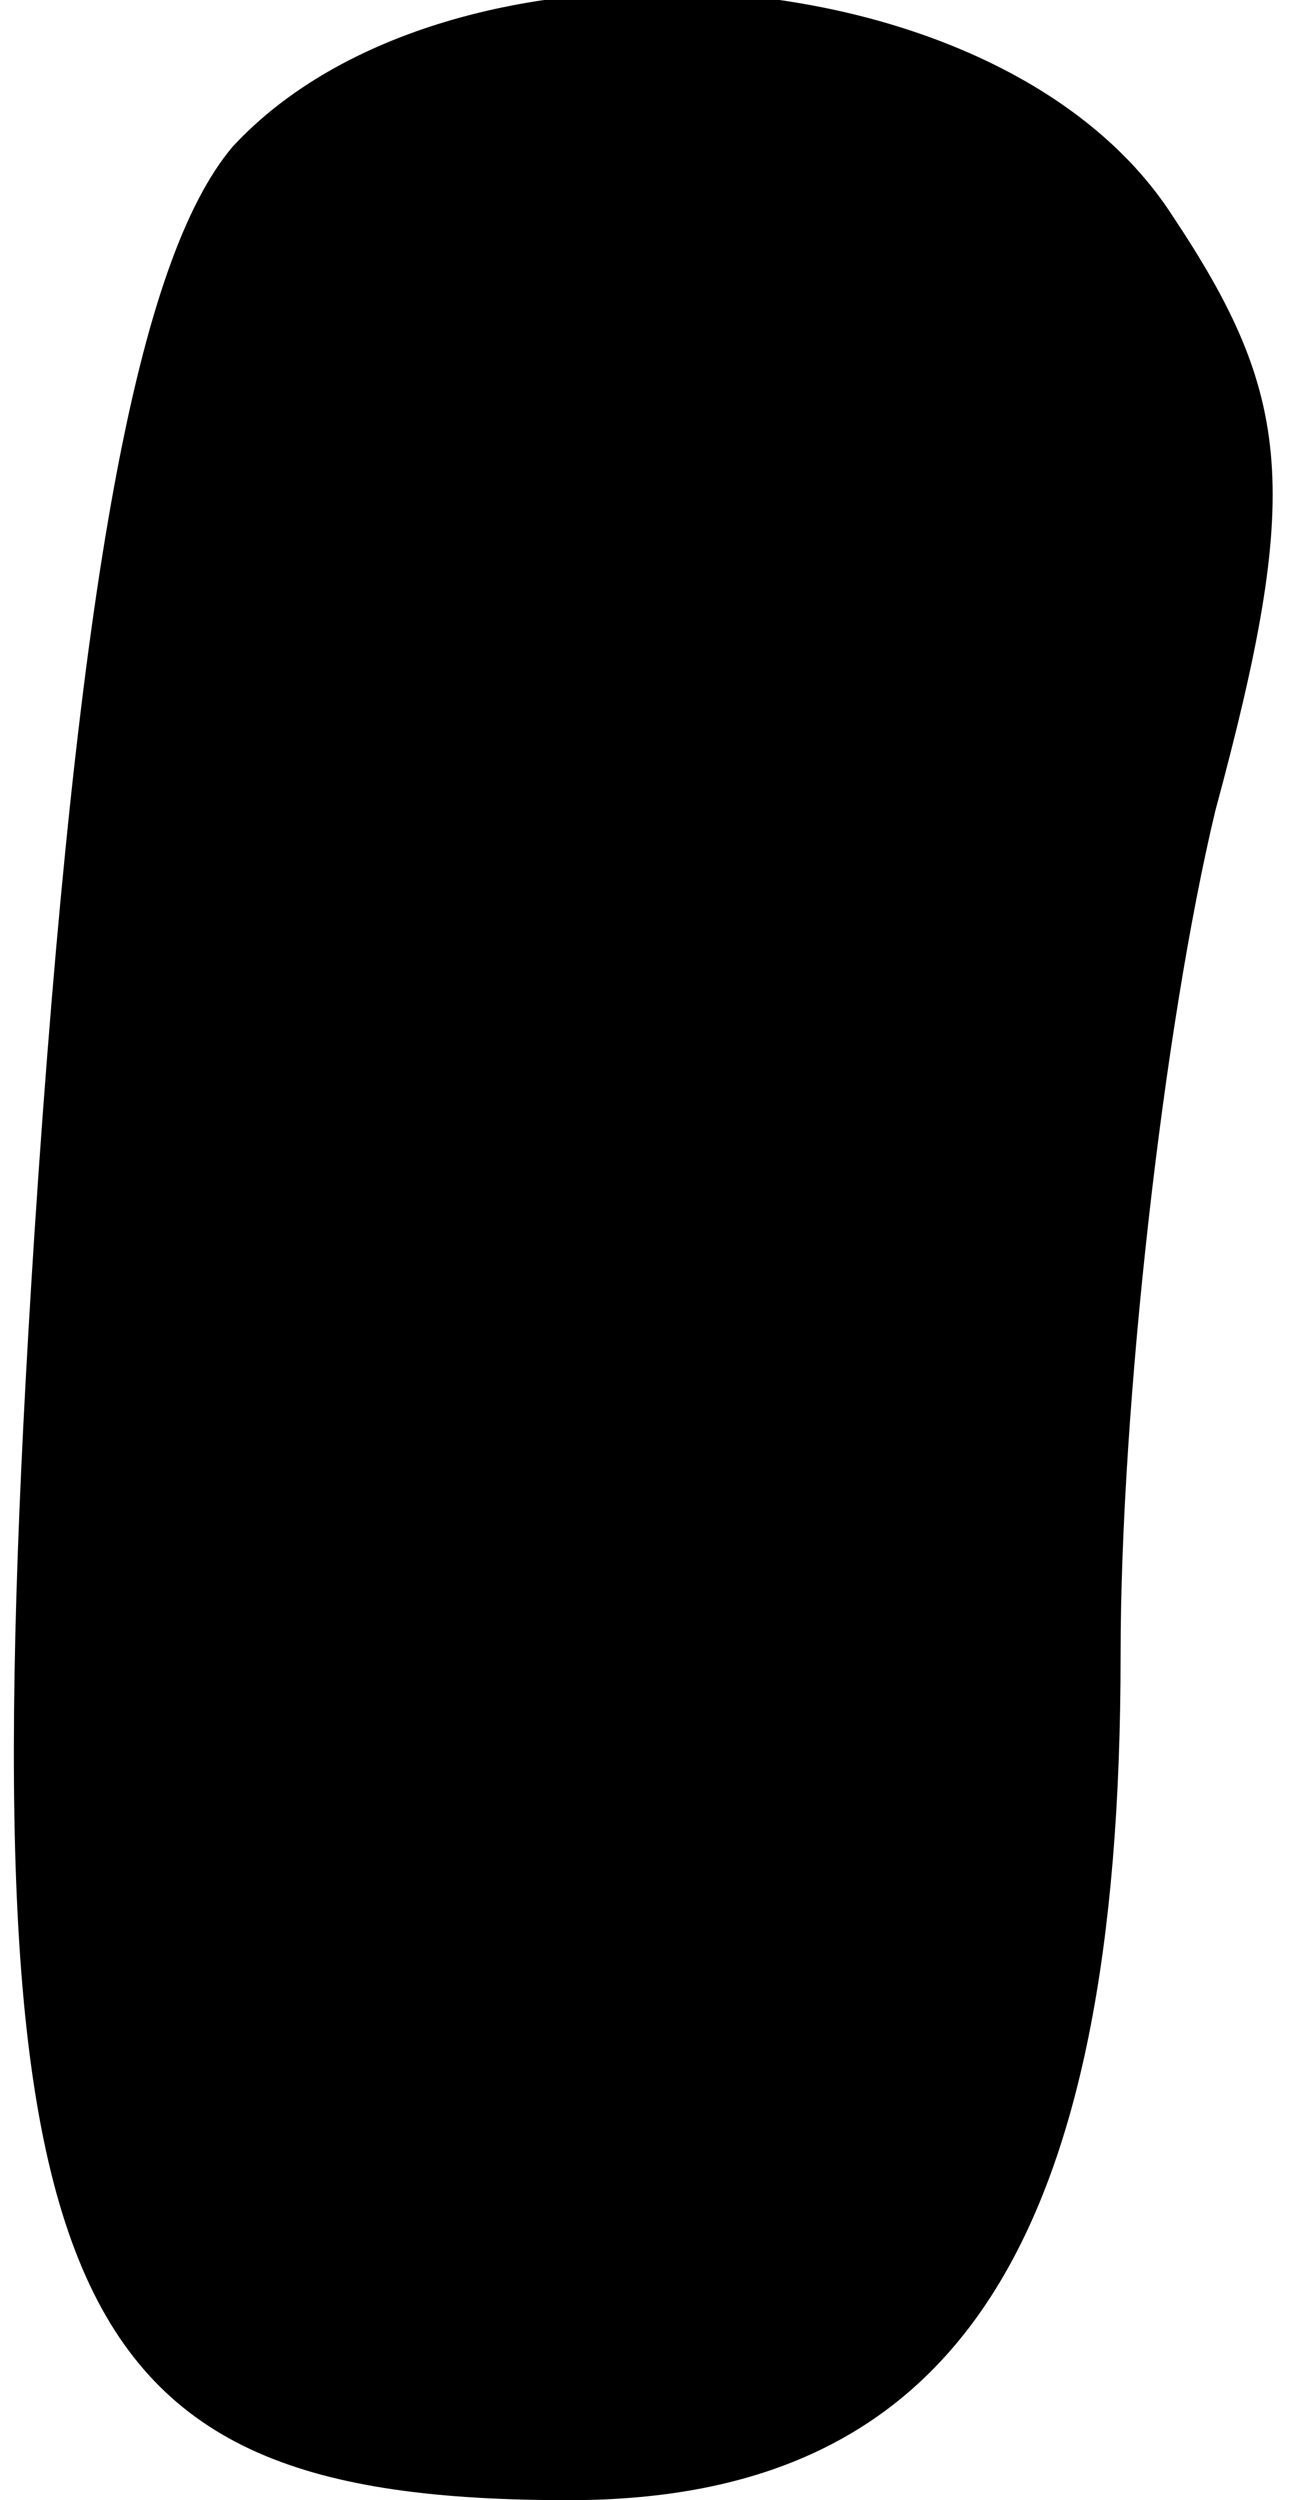 <?xml version="1.0" standalone="no"?>
<!DOCTYPE svg PUBLIC "-//W3C//DTD SVG 20010904//EN"
 "http://www.w3.org/TR/2001/REC-SVG-20010904/DTD/svg10.dtd">
<svg version="1.0" xmlns="http://www.w3.org/2000/svg"
 width="15pt" height="29pt" viewBox="0 0 15 29"
 preserveAspectRatio="xMidYMid meet">
<g transform="translate(0,29) scale(0.1,-0.1)"
fill="#000000" stroke="none">
<path fill="#000000" stroke="none" d="M27 273 c-11 -13 -18 -50 -23 -126 -8
-124 2 -147 62 -147 45 0 64 30 64 98 0 29 5 73 11 98 10 37 9 48 -5 69 -20
31 -84 35 -109 8z"/>
</g>
</svg>
